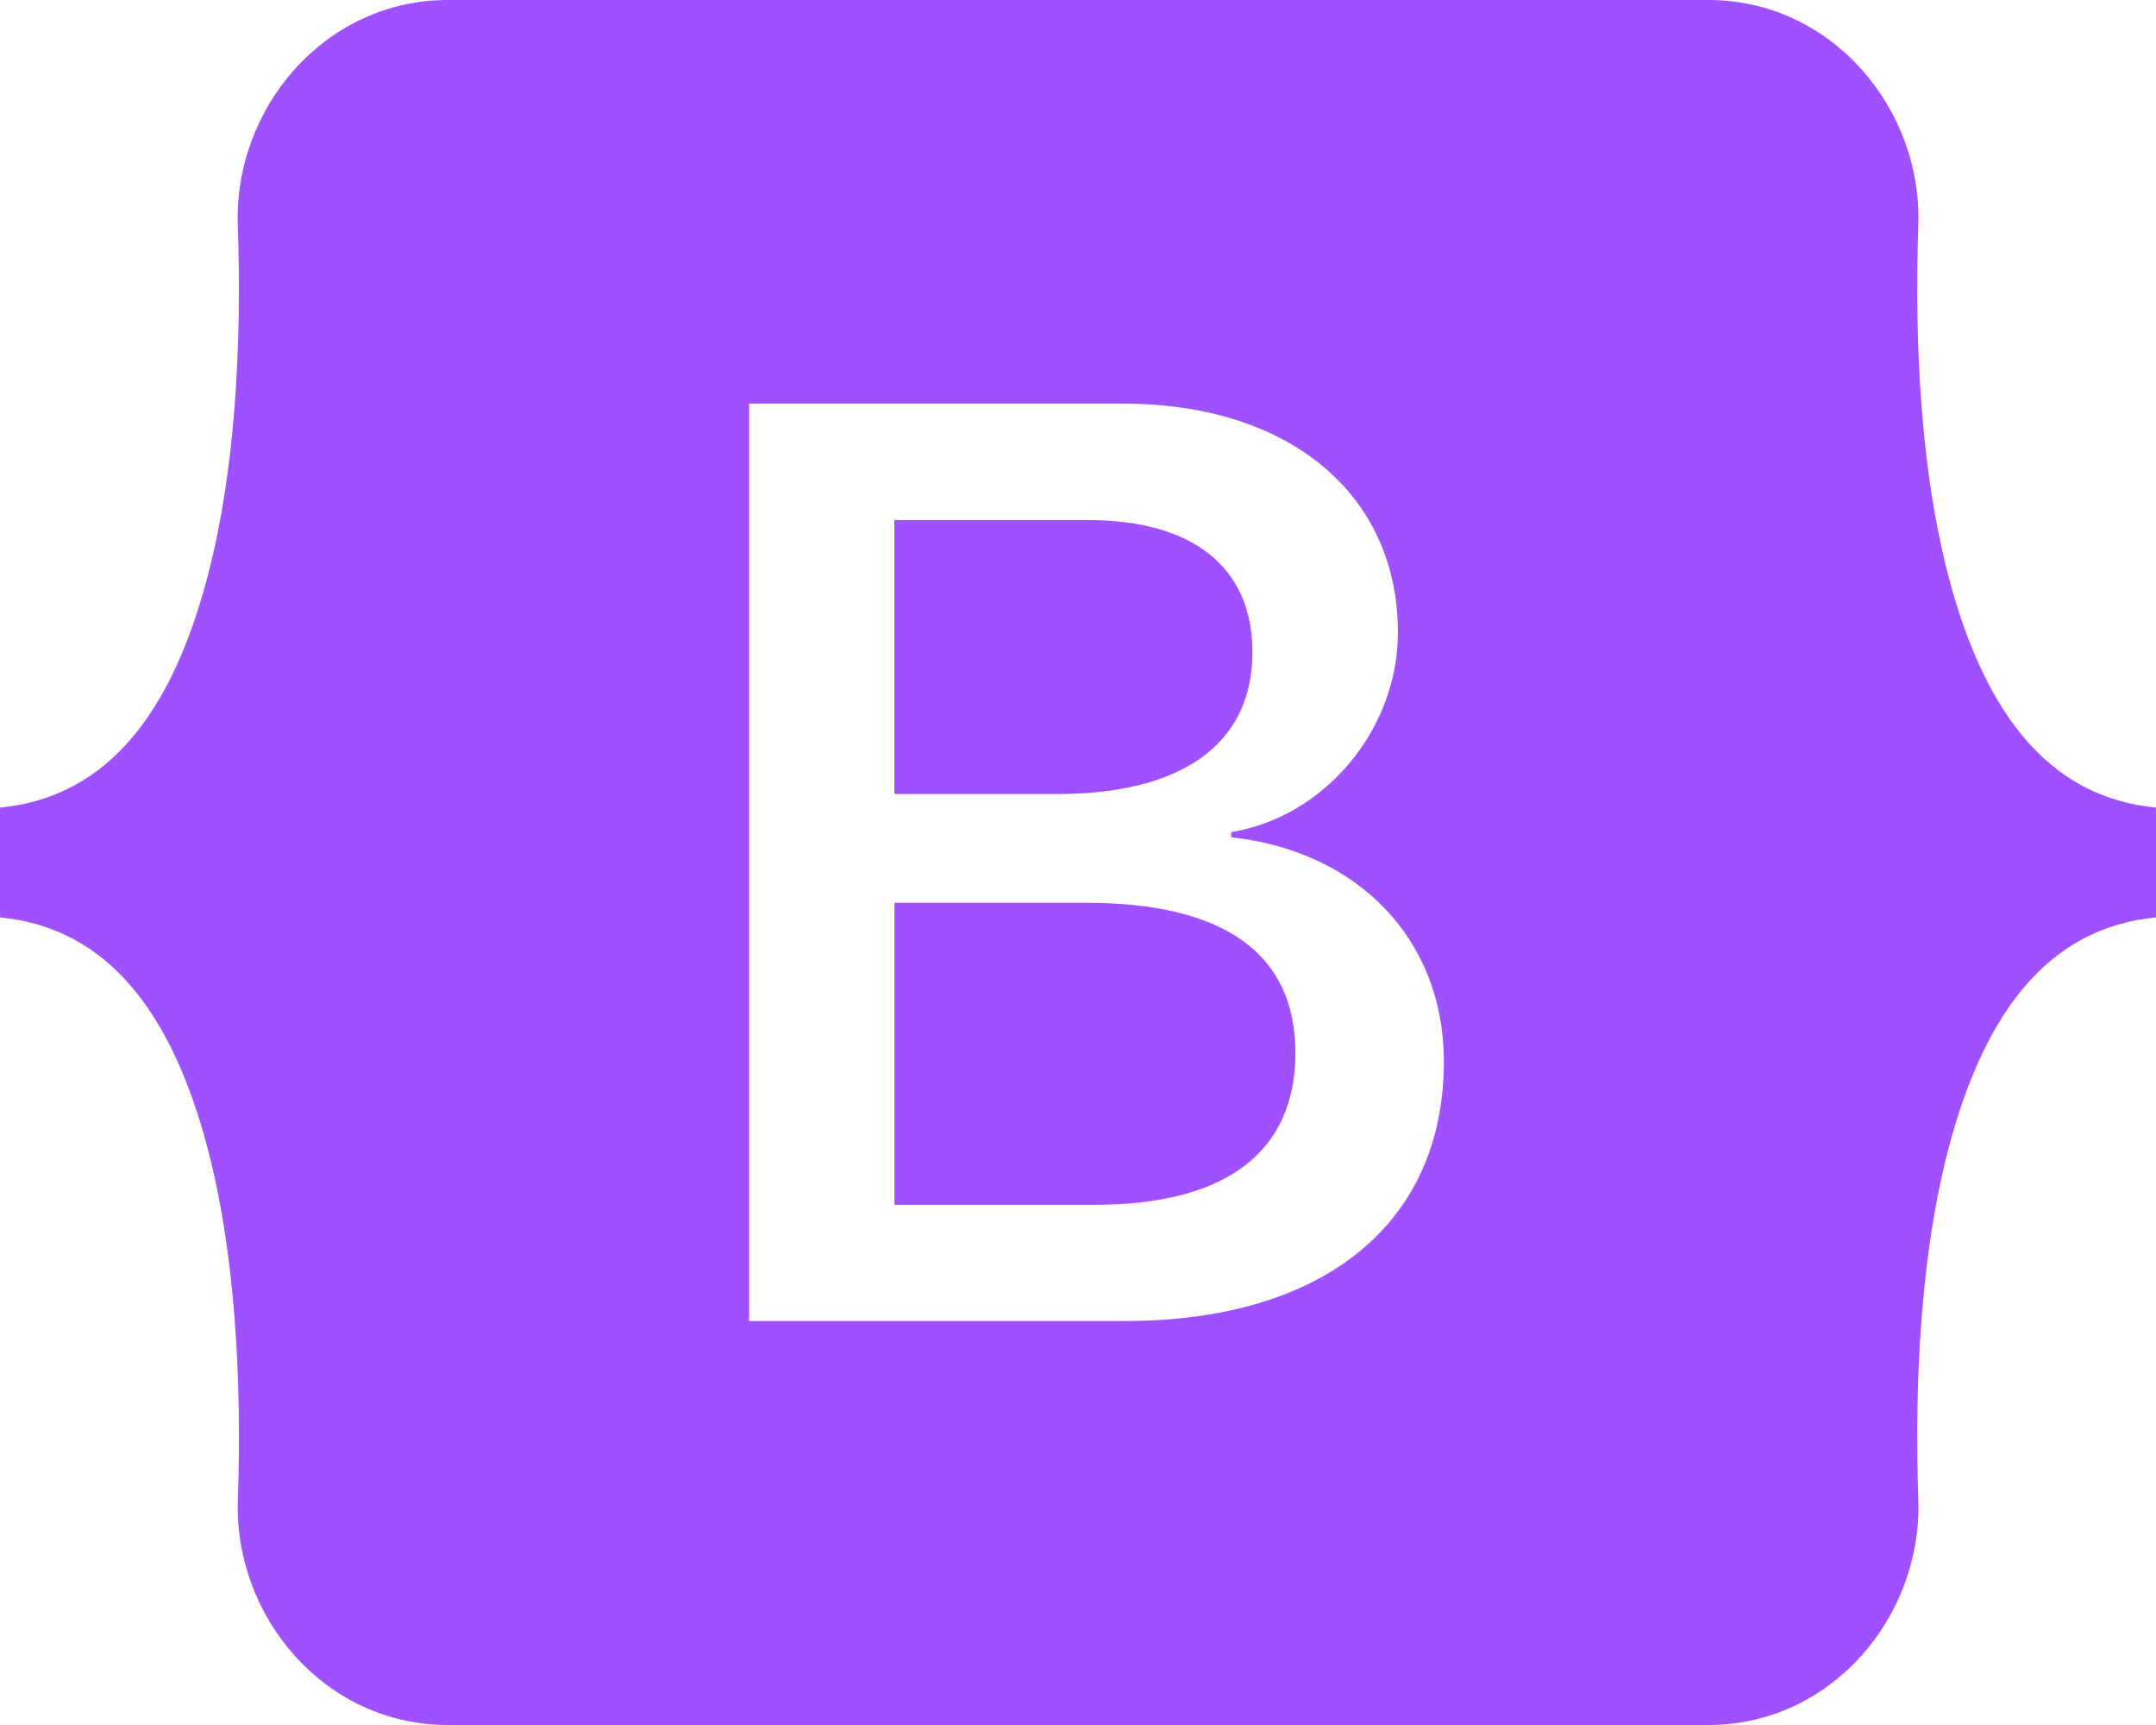 <svg width="115" height="92" viewBox="0 0 115 92" fill="none" xmlns="http://www.w3.org/2000/svg">
<path d="M56.398 42.349H47.706V27.736H58.017C63.624 27.736 66.805 30.247 66.805 34.787C66.805 39.636 63.102 42.349 56.388 42.349H56.398ZM57.95 48.15H47.711V64.255H58.401C65.392 64.255 69.096 61.441 69.096 56.15C69.096 50.858 65.287 48.15 57.95 48.15ZM115 43.071V48.929C109.595 49.449 106.294 53.47 104.334 59.839C102.384 66.184 102.115 73.966 102.321 79.975C102.537 86.228 97.683 92 91.123 92H23.887C17.322 92 12.468 86.228 12.688 79.975C12.894 73.966 12.626 66.184 10.676 59.839C8.711 53.47 5.405 49.449 0 48.929V43.071C5.405 42.551 8.716 38.53 10.671 32.161C12.626 25.816 12.894 18.034 12.684 12.025C12.468 5.772 17.322 0 23.887 0H91.123C97.688 0 102.537 5.772 102.321 12.025C102.115 18.034 102.384 25.816 104.334 32.161C106.294 38.53 109.595 42.551 115 43.071ZM77.016 56.621C77.016 50.108 72.45 45.399 65.67 44.653V44.379C70.653 43.566 74.563 38.919 74.563 33.734C74.563 26.341 68.751 21.526 59.891 21.526H39.958V70.455H59.992C70.62 70.455 77.016 65.231 77.016 56.621Z" fill="#9F50FF"/>
</svg>
